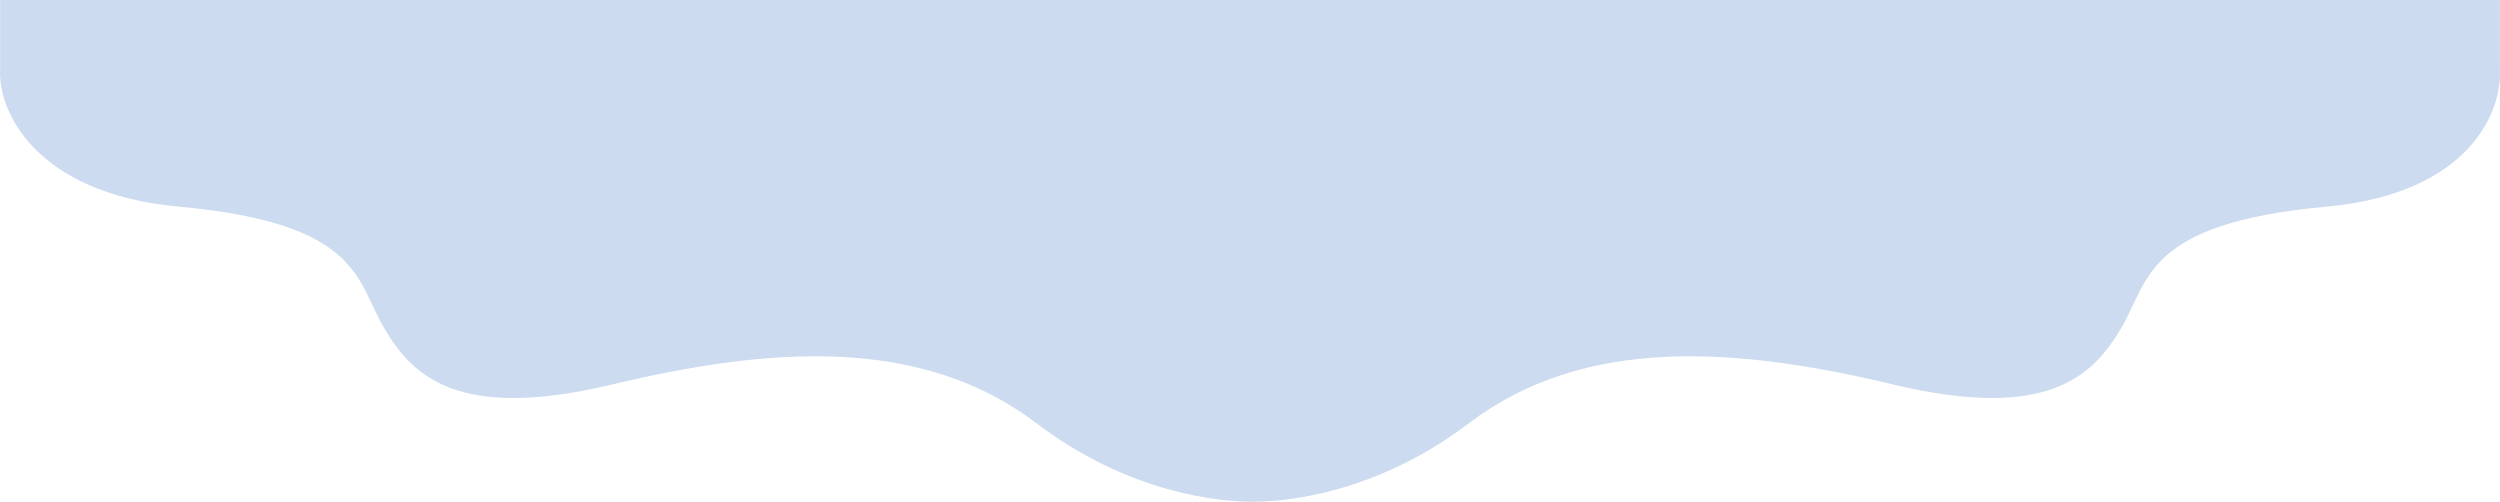 <svg width="1440" height="289" viewBox="0 0 1440 289" fill="none" xmlns="http://www.w3.org/2000/svg">
<path d="M103.229 119.057C19.404 111.434 -1.492 62.94 0.081 39.645L0.081 0L1439.91 0L1439.91 39.645C1441.48 62.94 1423.67 111.434 1339.85 119.057C1235.06 128.587 1237.9 161.94 1221.85 188.941C1205.8 215.941 1180.31 242.941 1090.63 221.5C1000.96 200.058 913.166 192.911 846.143 243.735C792.525 284.394 740.622 289 721.537 289C702.453 289 650.55 284.394 596.932 243.735C529.909 192.911 442.119 200.058 352.44 221.5C262.762 242.941 237.275 215.941 221.227 188.941C205.179 161.94 208.011 128.587 103.229 119.057Z" fill="#CCDBEF"/>
</svg>
